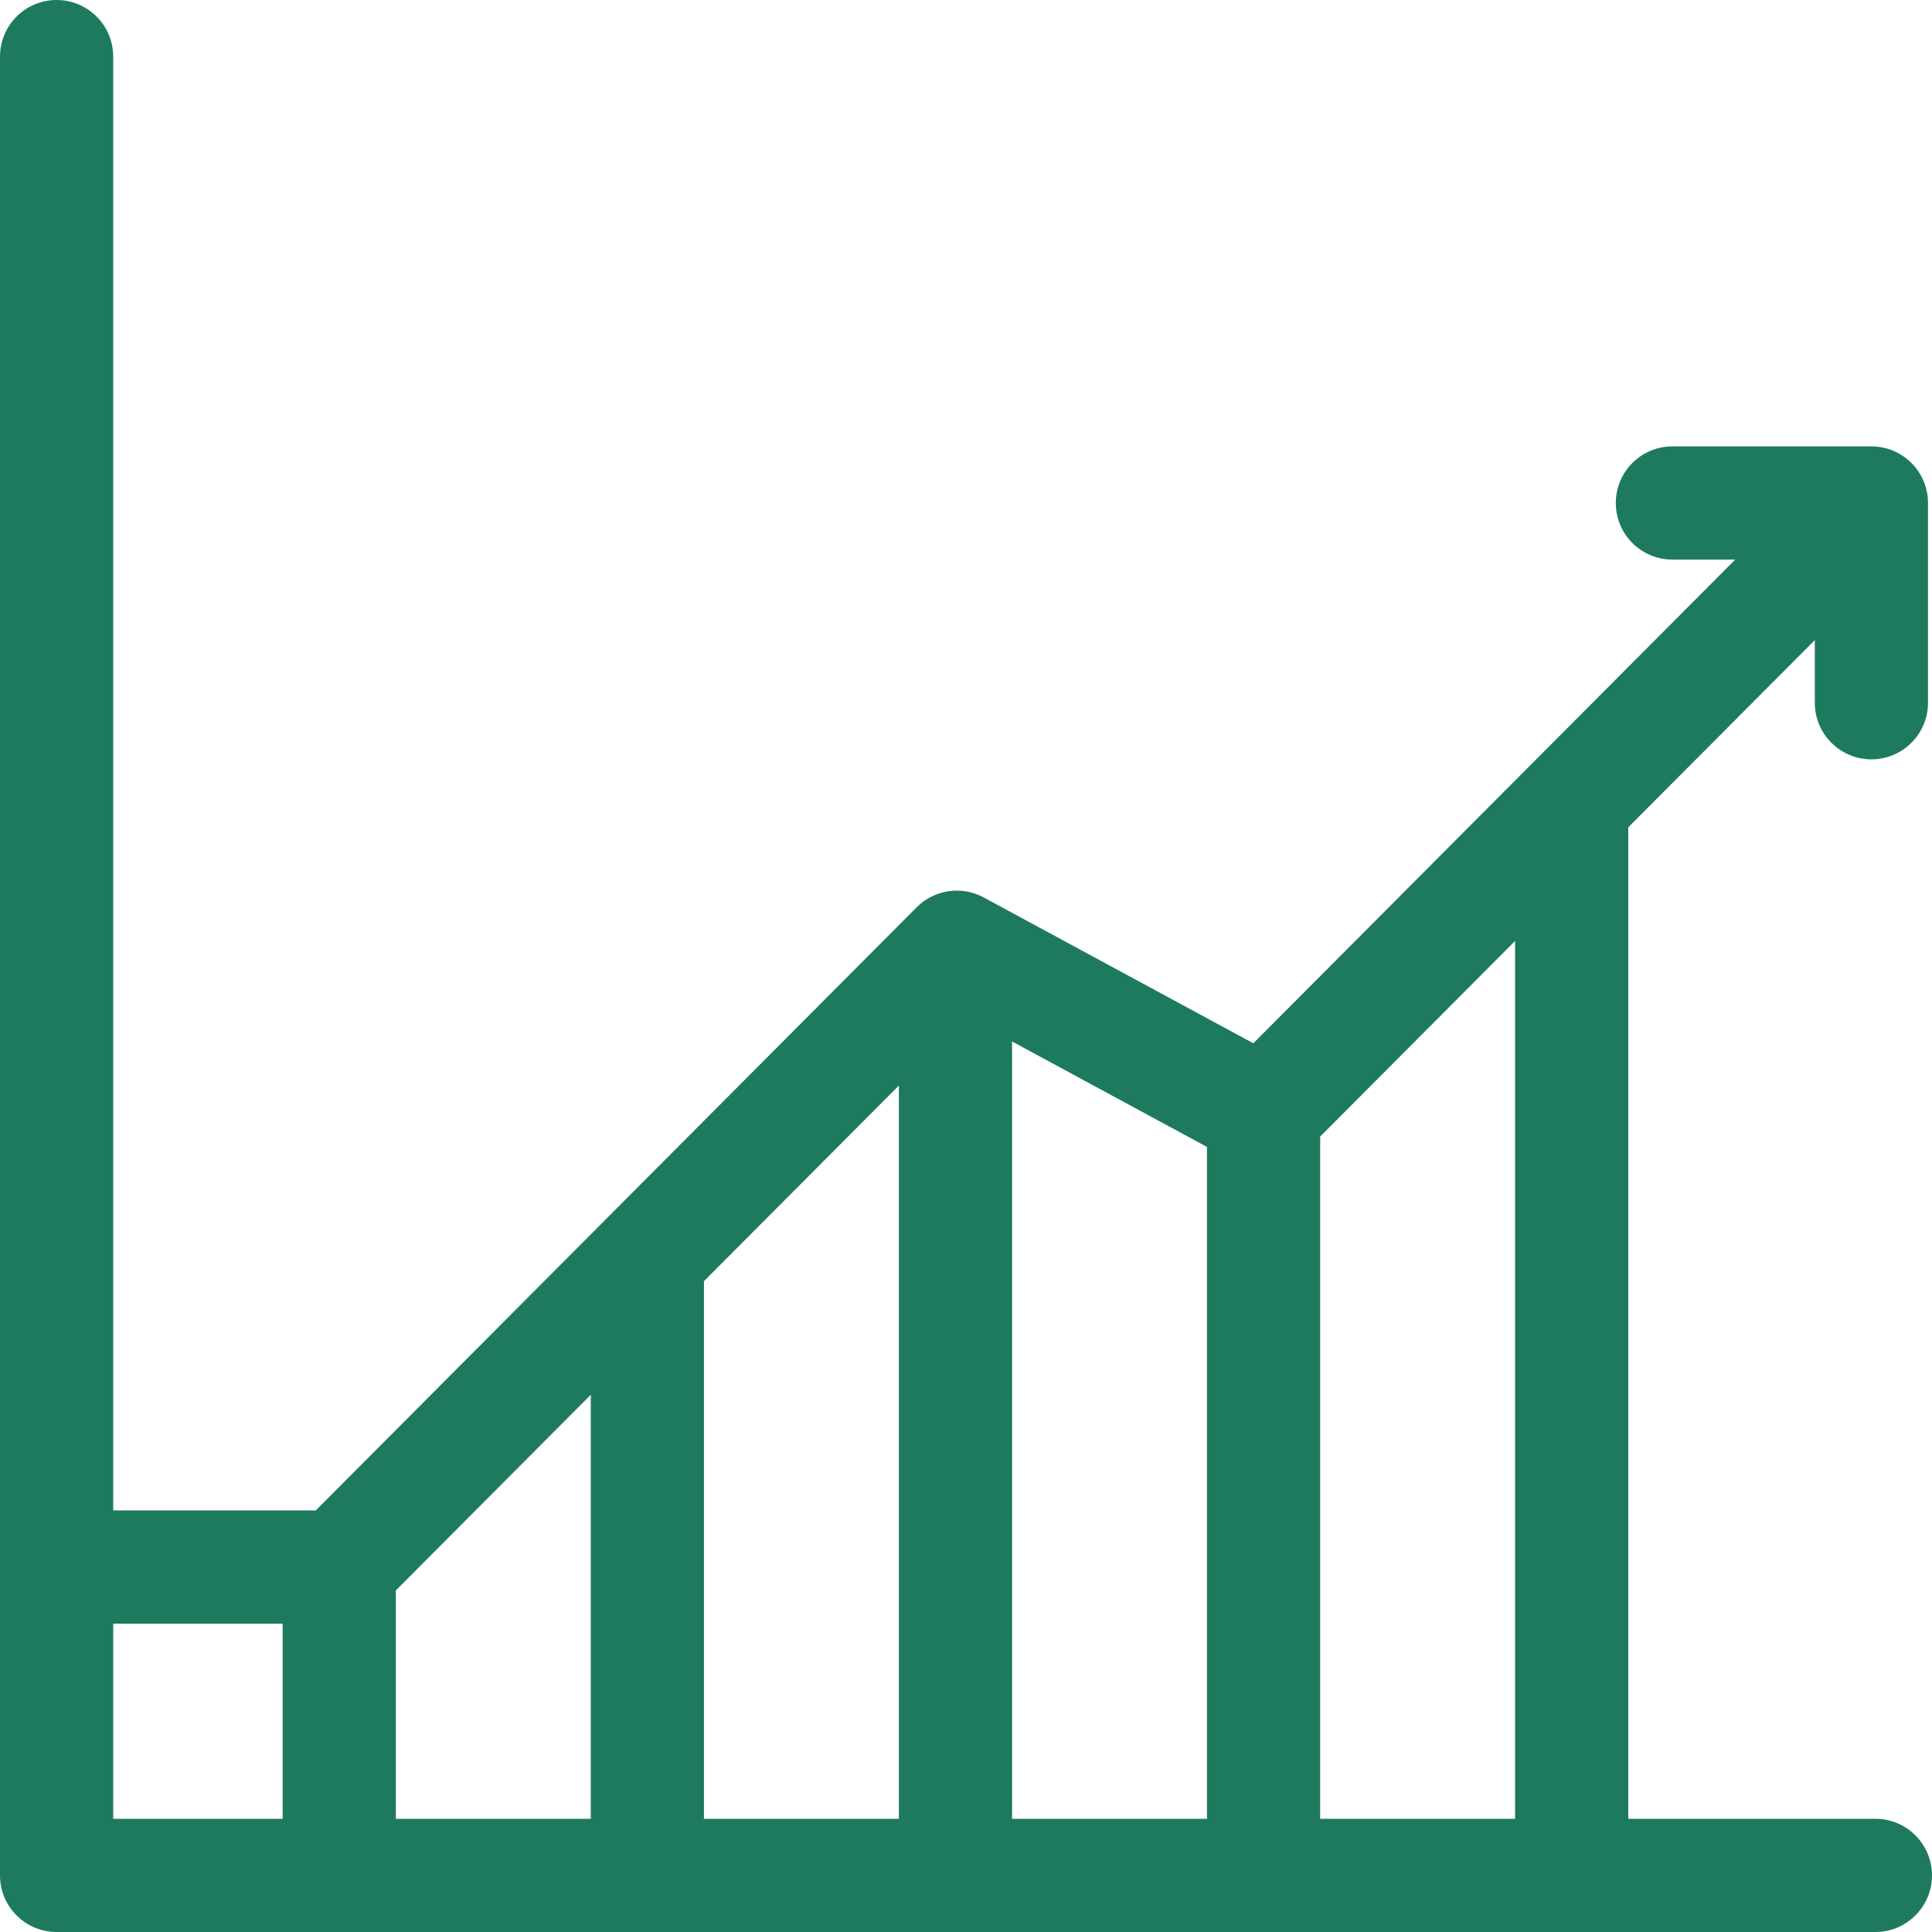 <svg style="fill: #1E7A5E;" id="Capa_1" enable-background="new 0 0 512 512" height="512" viewBox="0 0 512 512" width="512" xmlns="http://www.w3.org/2000/svg"><path d="m497 482h-65.489v-262.752l49.432-49.615v16.6c0 8.284 6.716 15 15 15s15-6.716 15-15v-52.934c0-8.284-6.716-15-15-15h-52.739c-8.284 0-15 6.716-15 15s6.716 15 15 15h16.647l-127.709 128.182-71.447-38.648c-5.845-3.162-13.072-2.101-17.763 2.606l-159.256 159.842h-53.676v-385.281c0-8.284-6.716-15-15-15s-15 6.716-15 15v482c0 8.284 6.716 15 15 15h482c8.284 0 15-6.716 15-15s-6.716-15-15-15zm-95.489 0h-51.651v-180.798l51.651-51.843zm-296.606-60.522 51.651-51.842v112.364h-51.651zm81.652-81.952 51.651-51.842v194.316h-51.651zm81.651-63.521 51.651 27.94v178.055h-51.651zm-238.208 154.276h44.905v51.719h-44.905z"/></svg>